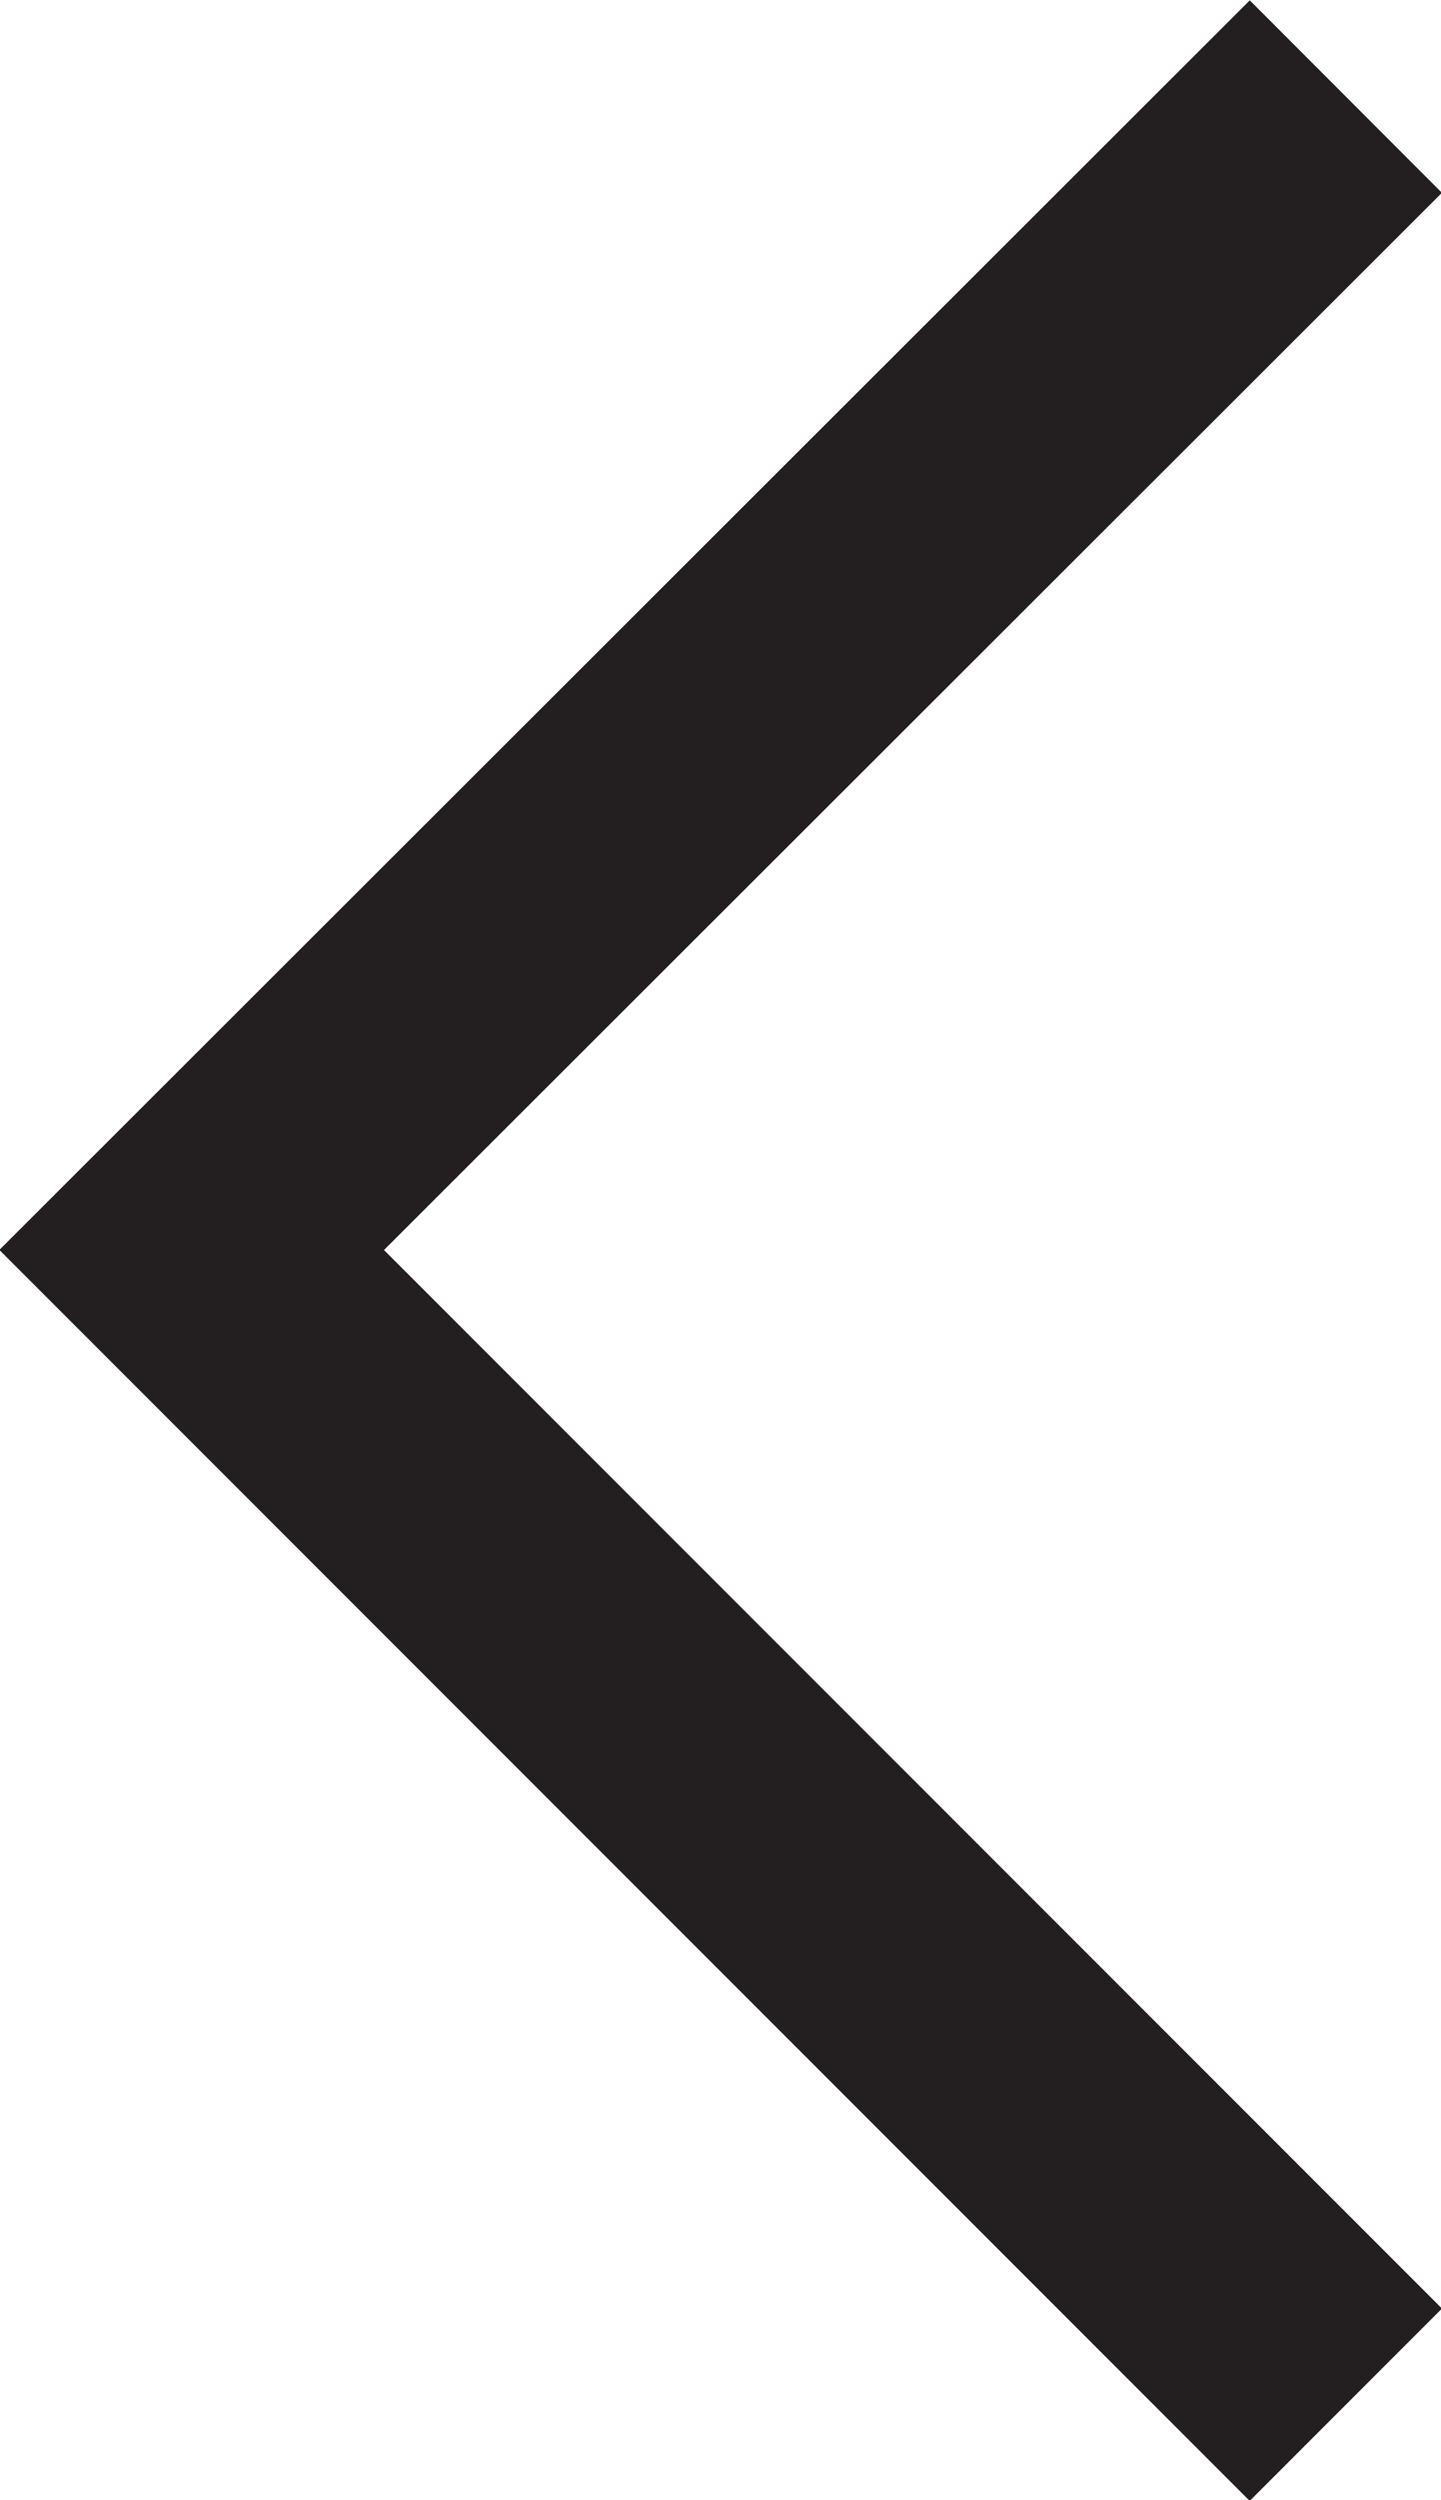 <svg xmlns="http://www.w3.org/2000/svg" viewBox="0 0 10.6 18.38"><defs><style>.cls-1{fill:none;stroke:#231f20;stroke-width:2px;}</style></defs><title>mobile-arrow</title><g id="Layer_2" data-name="Layer 2"><g id="Layer_1-2" data-name="Layer 1"><polyline class="cls-1" points="9.9 0.71 1.41 9.19 9.9 17.68"/></g></g></svg>
